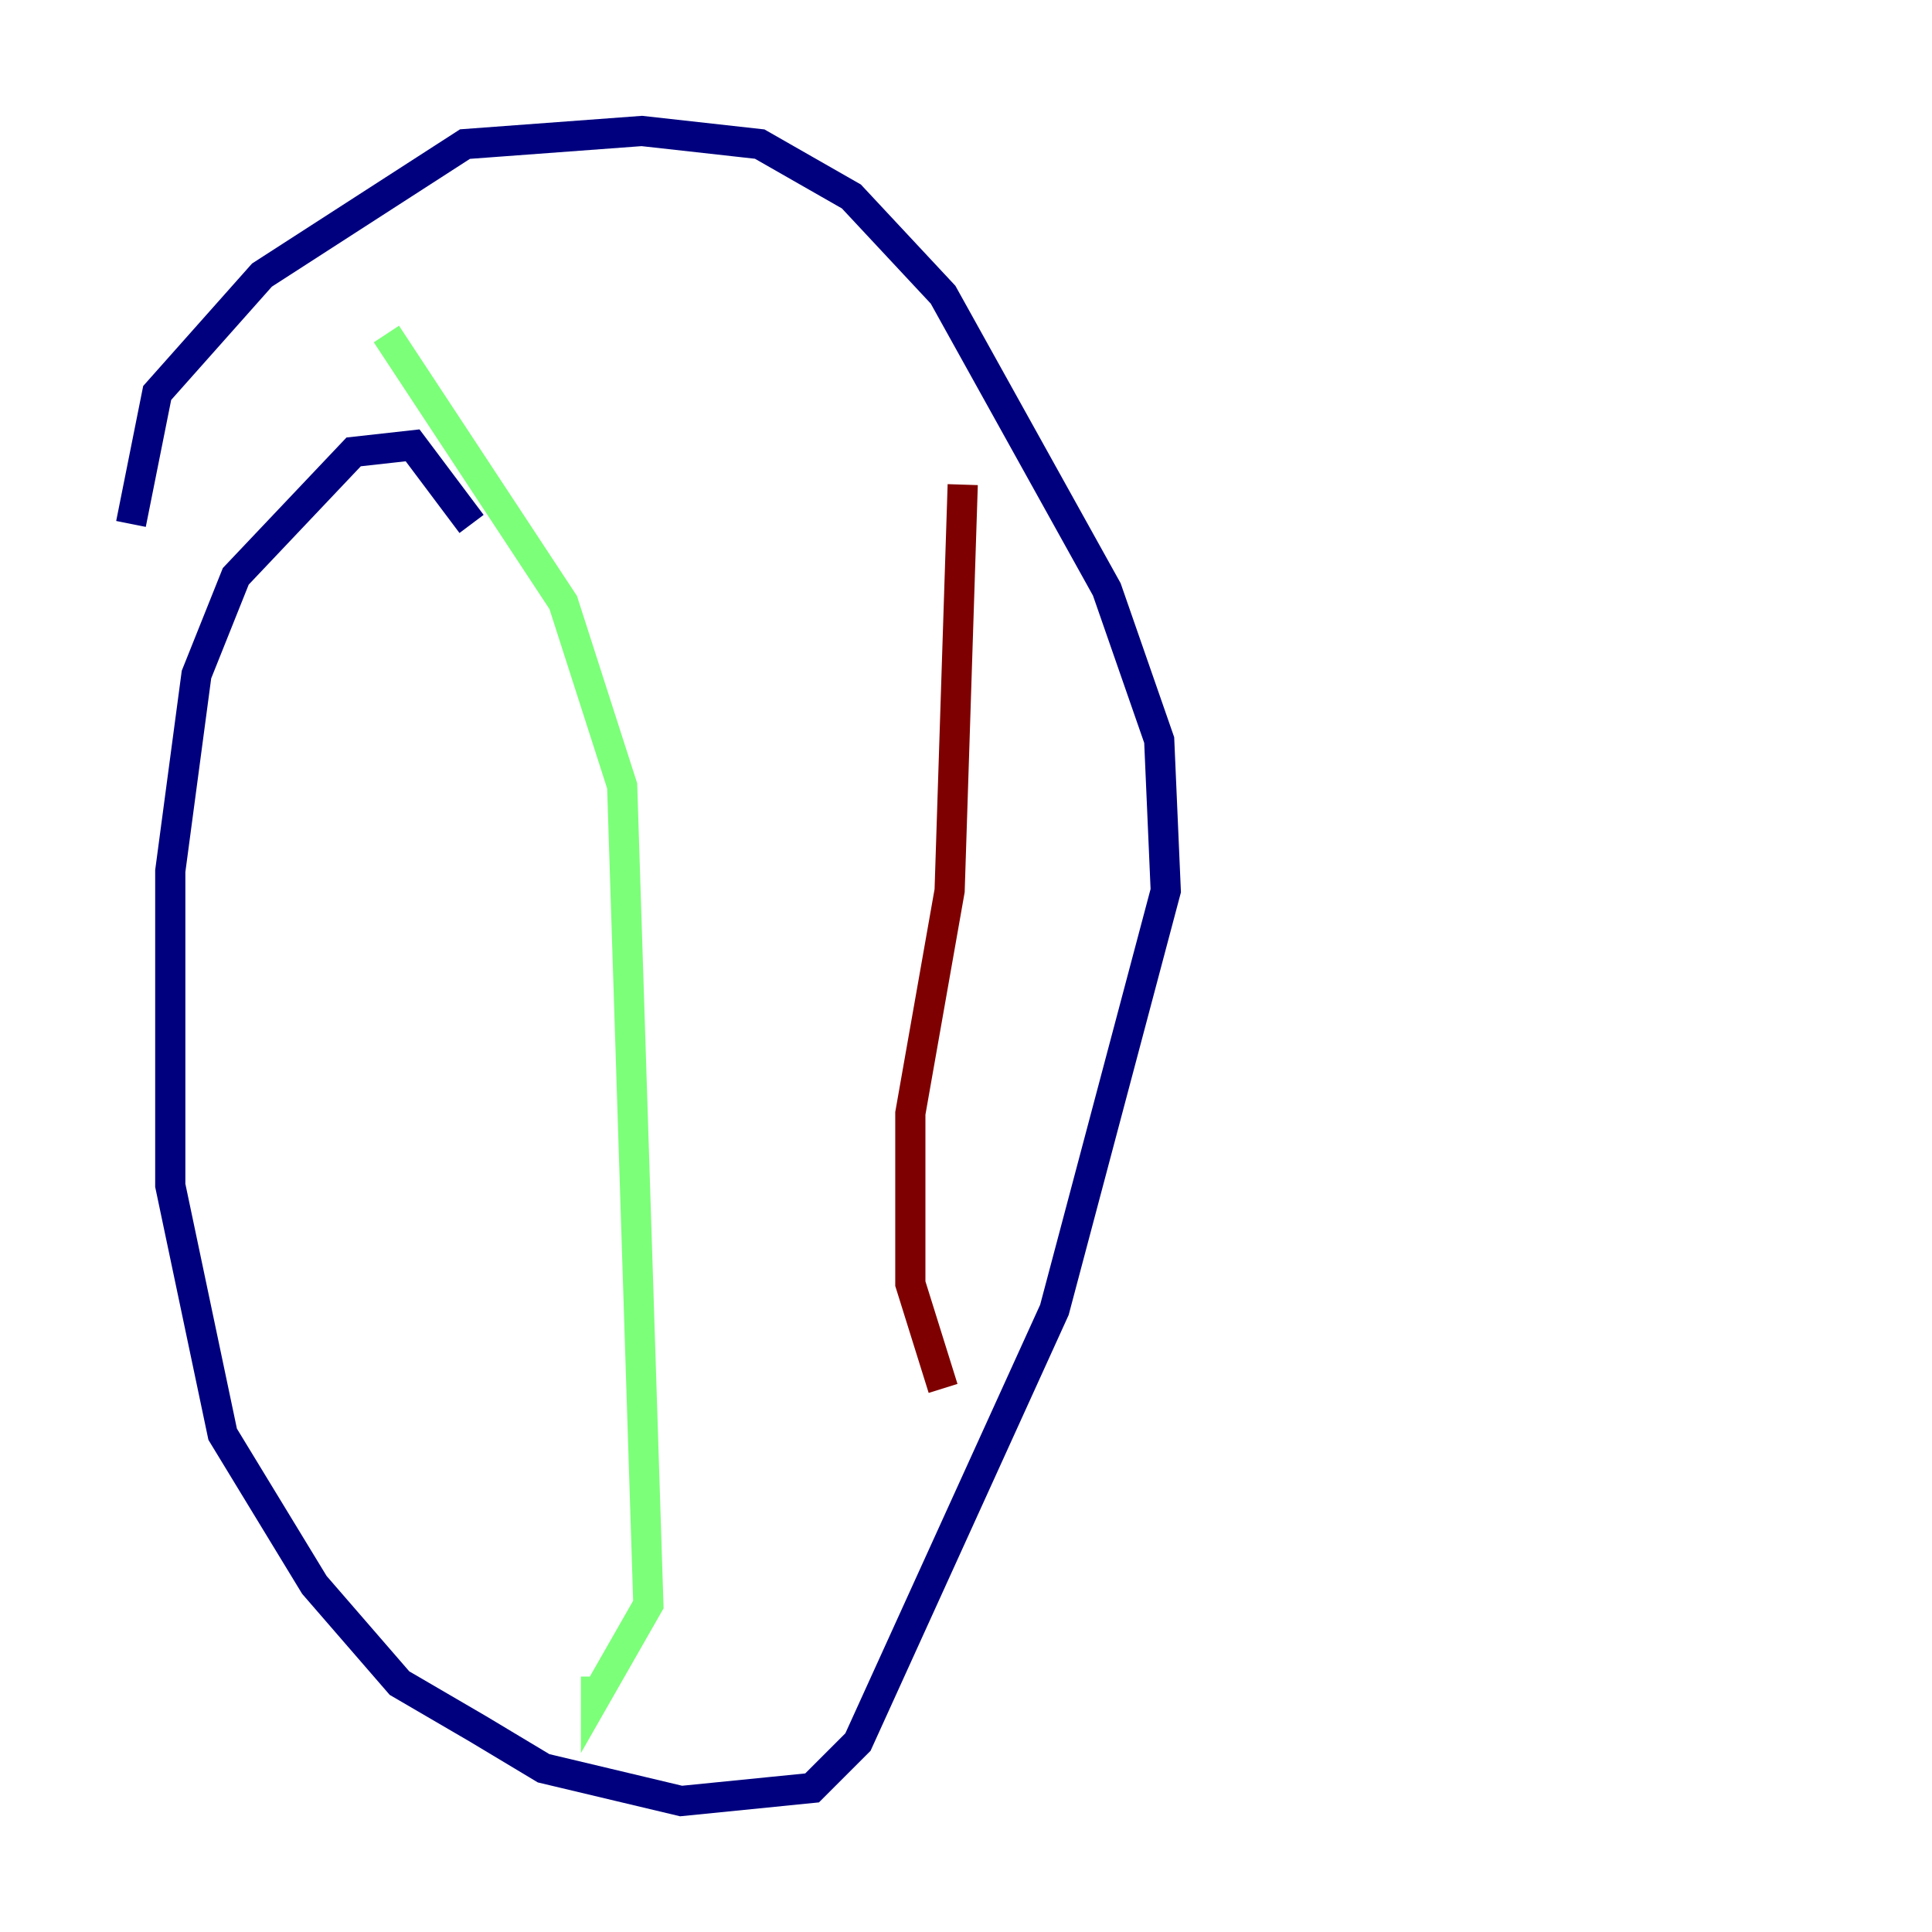 <?xml version="1.0" encoding="utf-8" ?>
<svg baseProfile="tiny" height="128" version="1.2" viewBox="0,0,128,128" width="128" xmlns="http://www.w3.org/2000/svg" xmlns:ev="http://www.w3.org/2001/xml-events" xmlns:xlink="http://www.w3.org/1999/xlink"><defs /><polyline fill="none" points="31.241,34.712 27.336,29.505 23.43,29.939 15.62,38.183 13.017,44.691 11.281,57.709 11.281,78.536 14.752,95.024 20.827,105.003 26.468,111.512 31.675,114.549 36.014,117.153 45.125,119.322 53.803,118.454 56.841,115.417 69.858,86.78 77.234,59.01 76.8,49.031 73.329,39.051 62.481,19.525 56.407,13.017 50.332,9.546 42.522,8.678 30.807,9.546 17.356,18.224 10.414,26.034 8.678,34.712" stroke="#00007f" stroke-width="2" /><polyline fill="none" points="25.6,22.129 37.315,39.919 41.22,52.068 42.956,106.305 39.485,112.38 39.485,111.078" stroke="#7cff79" stroke-width="2" /><polyline fill="none" points="63.783,32.108 62.915,59.01 60.312,73.763 60.312,85.044 62.481,91.986" stroke="#7f0000" stroke-width="2" /></svg>